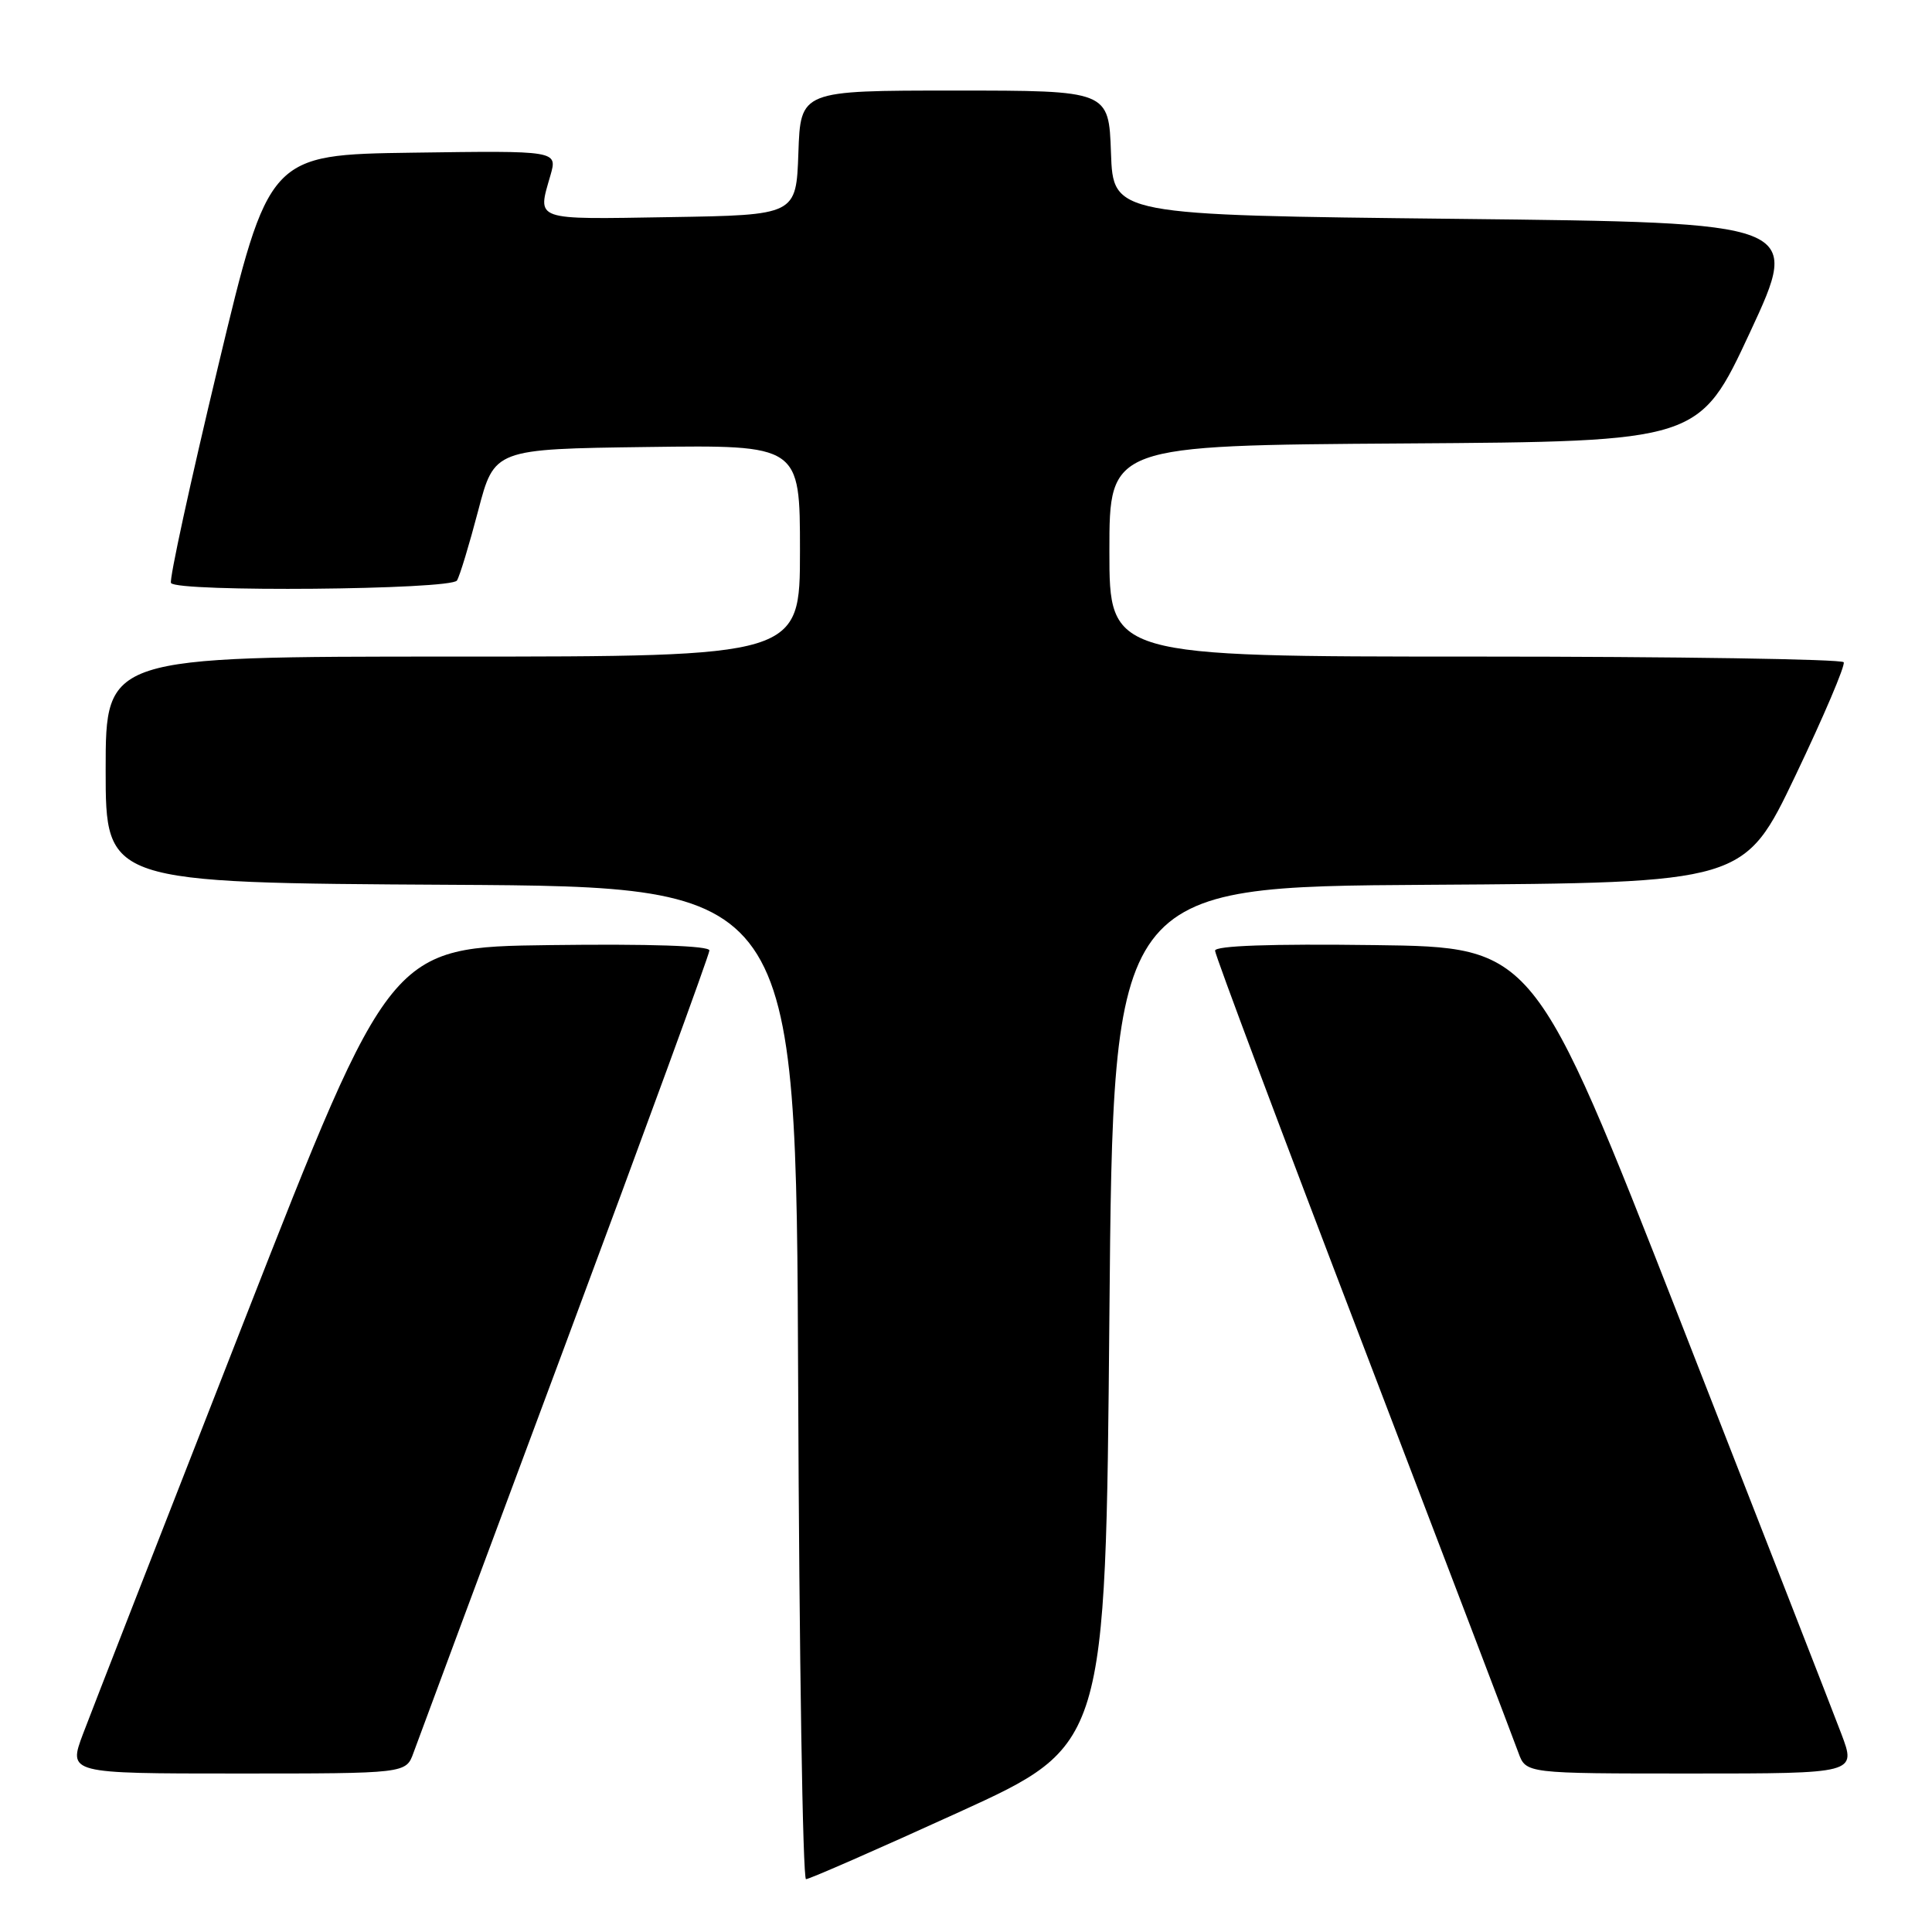 <?xml version="1.0" encoding="UTF-8" standalone="no"?>
<!DOCTYPE svg PUBLIC "-//W3C//DTD SVG 1.1//EN" "http://www.w3.org/Graphics/SVG/1.1/DTD/svg11.dtd" >
<svg xmlns="http://www.w3.org/2000/svg" xmlns:xlink="http://www.w3.org/1999/xlink" version="1.1" viewBox="0 0 256 256">
 <g >
 <path fill="currentColor"
d=" M 127.05 240.13 C 146.50 231.26 146.50 231.26 147.00 174.38 C 147.50 117.50 147.50 117.50 189.31 117.24 C 231.12 116.98 231.12 116.98 237.92 102.74 C 241.66 94.91 244.53 88.16 244.30 87.75 C 244.07 87.34 222.08 87.00 195.44 87.00 C 147.00 87.00 147.00 87.00 147.00 73.01 C 147.00 59.02 147.00 59.02 186.08 58.76 C 225.15 58.50 225.15 58.50 231.90 44.00 C 238.64 29.50 238.64 29.50 193.07 29.00 C 147.50 28.50 147.50 28.50 147.21 20.25 C 146.92 12.00 146.92 12.00 126.50 12.00 C 106.08 12.00 106.08 12.00 105.79 20.25 C 105.50 28.50 105.50 28.50 88.75 28.77 C 70.53 29.07 71.19 29.30 72.94 23.22 C 73.87 19.96 73.87 19.96 54.75 20.23 C 35.62 20.50 35.62 20.50 28.91 48.50 C 25.22 63.90 22.40 76.84 22.66 77.25 C 23.41 78.48 59.78 78.16 60.55 76.92 C 60.92 76.33 62.18 72.16 63.36 67.67 C 65.50 59.50 65.50 59.50 85.75 59.23 C 106.00 58.96 106.00 58.96 106.00 72.98 C 106.00 87.00 106.00 87.00 60.00 87.00 C 14.00 87.00 14.00 87.00 14.00 101.99 C 14.00 116.98 14.00 116.98 59.75 117.24 C 105.50 117.50 105.50 117.50 105.76 183.25 C 105.90 219.41 106.37 249.00 106.80 249.00 C 107.24 249.00 116.35 245.01 127.05 240.13 Z  M 54.79 232.25 C 55.33 230.74 64.38 206.42 74.89 178.21 C 85.40 149.99 94.00 126.47 94.00 125.94 C 94.00 125.32 86.12 125.06 72.87 125.23 C 51.74 125.50 51.74 125.50 32.36 175.00 C 21.70 202.23 12.09 226.86 11.00 229.75 C 9.03 235.00 9.03 235.00 31.42 235.00 C 53.80 235.00 53.80 235.00 54.79 232.25 Z  M 243.99 229.75 C 242.90 226.86 233.29 202.23 222.64 175.00 C 203.27 125.50 203.27 125.50 182.14 125.23 C 168.40 125.05 161.00 125.31 161.00 125.97 C 161.00 126.53 169.82 150.05 180.61 178.24 C 191.39 206.43 200.66 230.74 201.20 232.25 C 202.20 235.00 202.20 235.00 224.08 235.00 C 245.97 235.00 245.97 235.00 243.99 229.75 Z "/>
</g>
</svg>